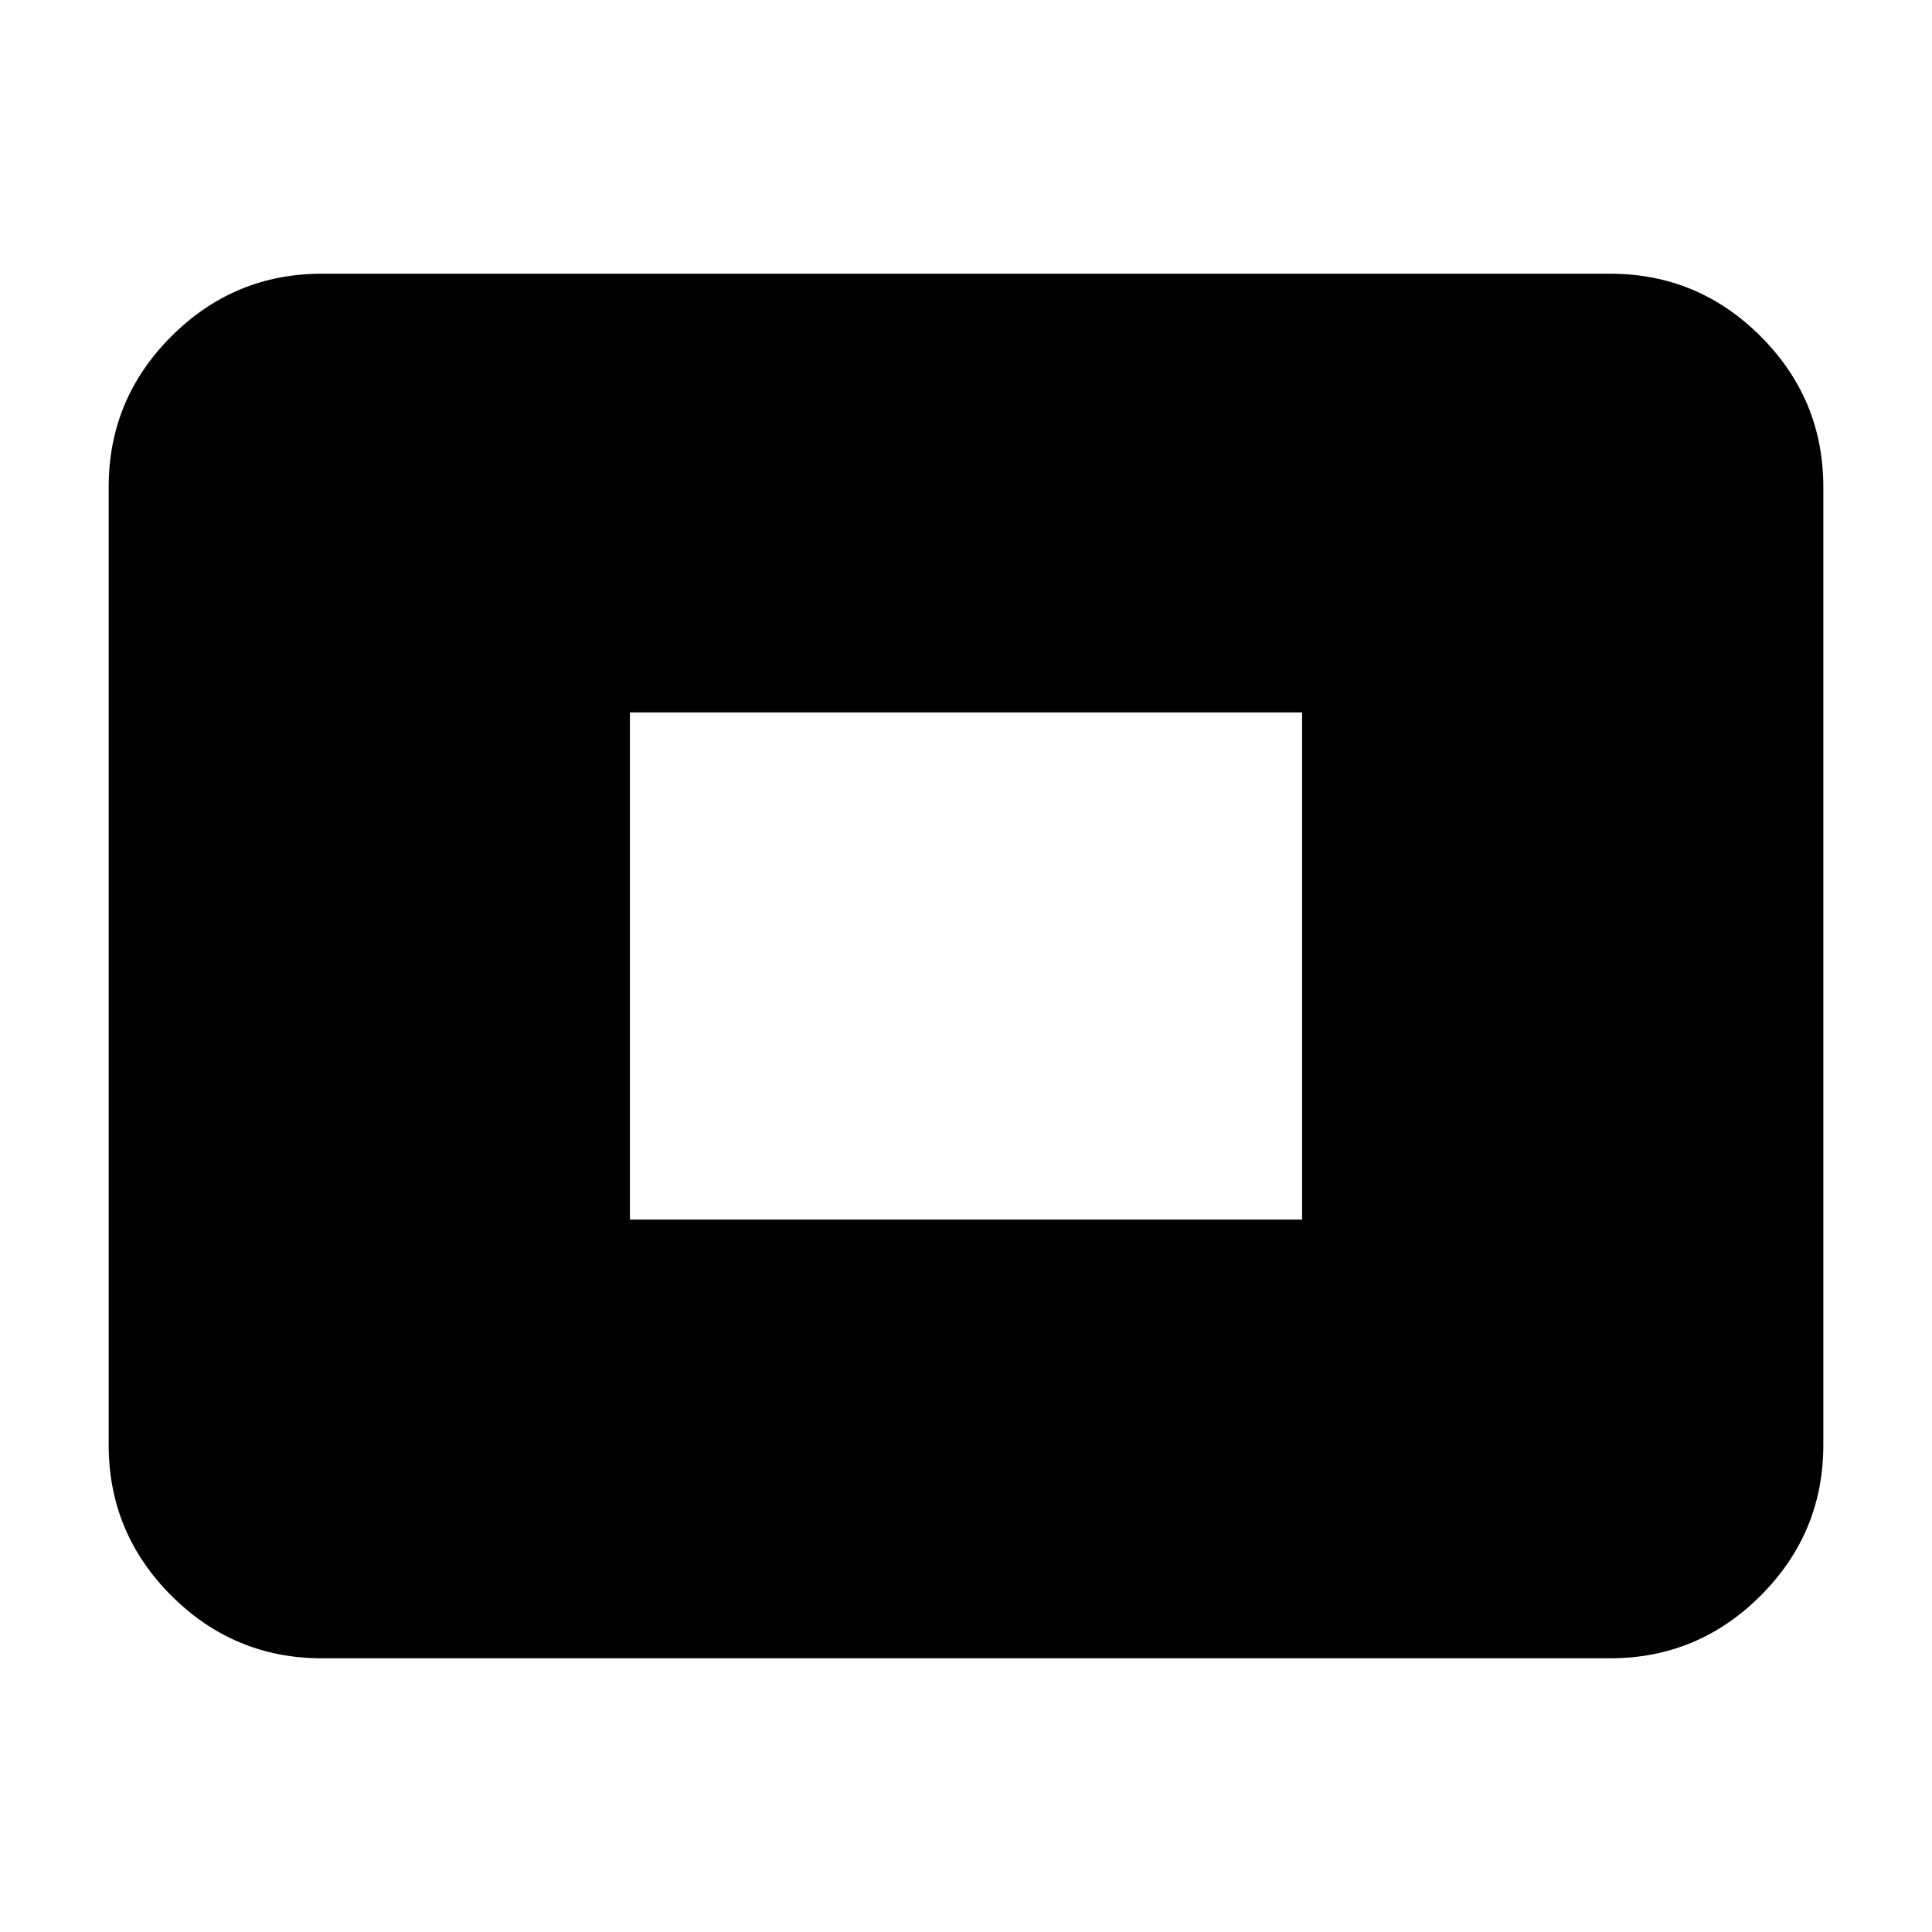 <svg xmlns="http://www.w3.org/2000/svg" height="24" viewBox="0 -960 960 960" width="24"><path d="M160-136q-43.725 0-74.862-31.137Q54-198.275 54-242v-476q0-43.725 31.138-74.862Q116.275-824 160-824h640q43.725 0 74.862 31.138Q906-761.725 906-718v476q0 43.725-31.138 74.863Q843.725-136 800-136H160Zm153-218h334v-252H313v252Z"/></svg>